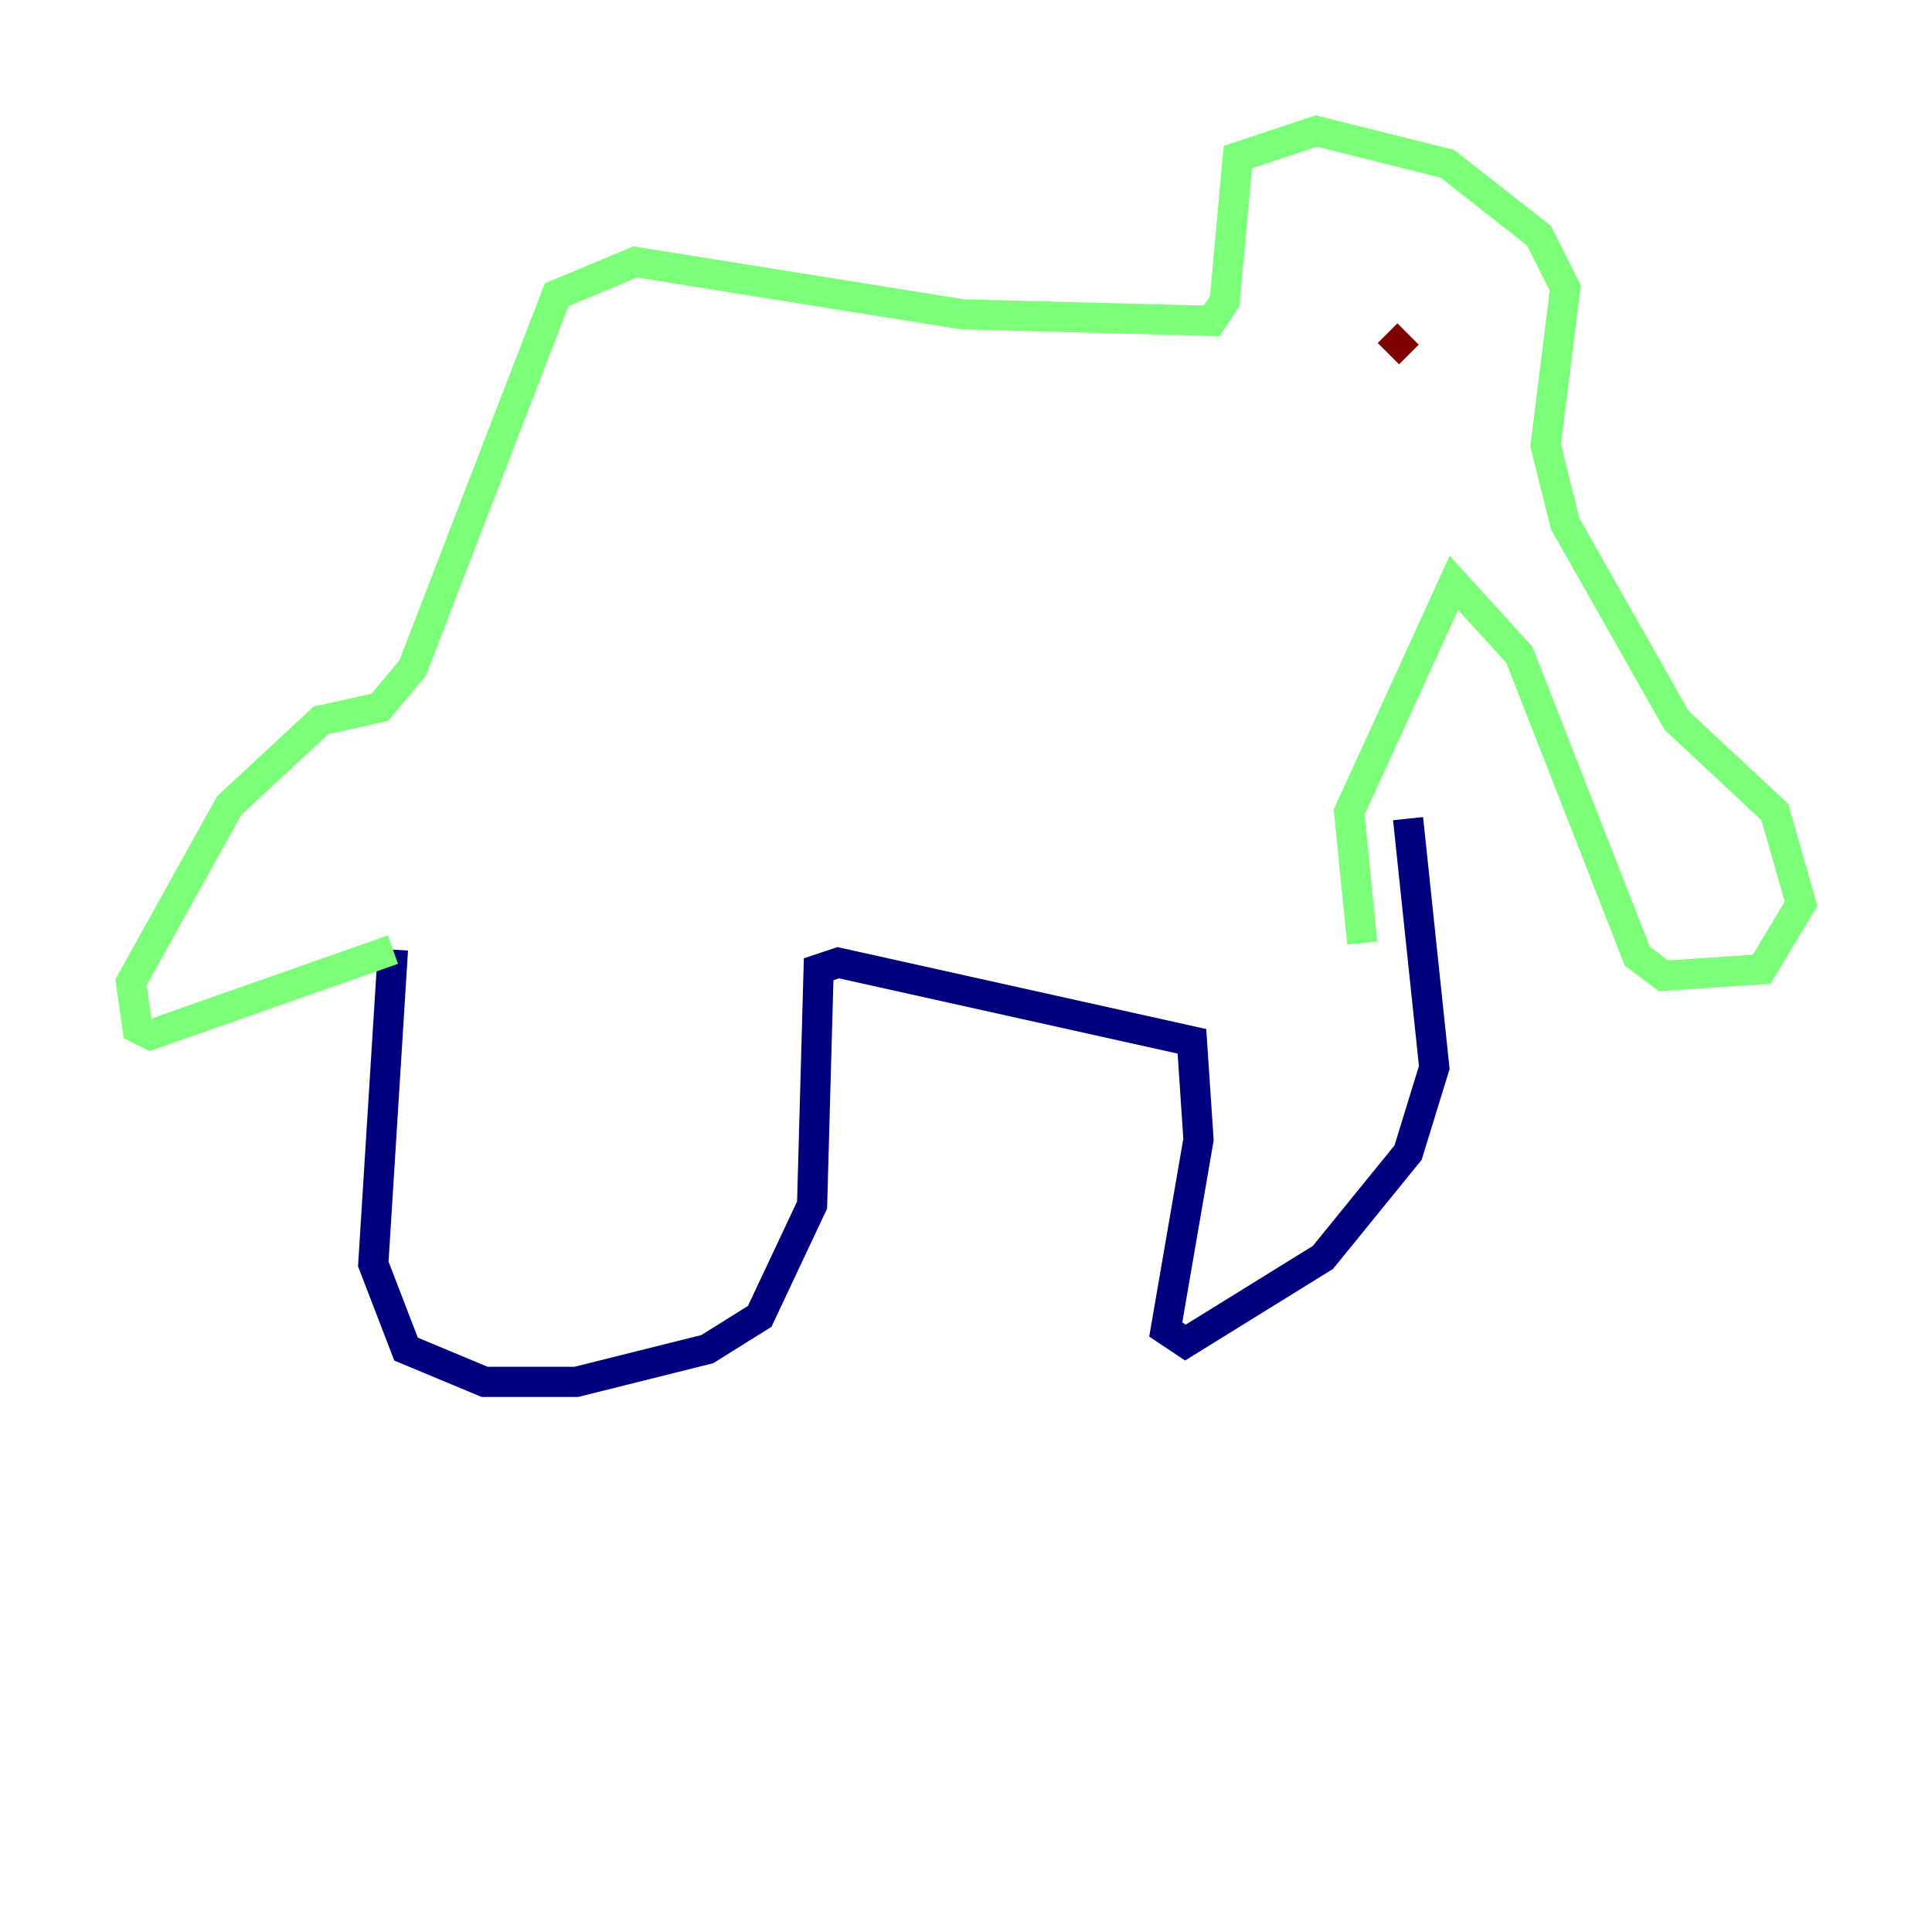 <?xml version="1.0" encoding="utf-8" ?>
<svg baseProfile="tiny" height="128" version="1.2" viewBox="0,0,128,128" width="128" xmlns="http://www.w3.org/2000/svg" xmlns:ev="http://www.w3.org/2001/xml-events" xmlns:xlink="http://www.w3.org/1999/xlink"><defs /><polyline fill="none" points="26.034,62.915 24.732,83.742 26.902,89.383 32.108,91.552 38.183,91.552 46.861,89.383 50.332,87.214 53.803,79.837 54.237,64.217 55.539,63.783 78.969,68.99 79.403,75.498 77.234,88.081 78.536,88.949 87.647,83.308 93.288,76.366 95.024,70.725 93.288,54.237" stroke="#00007f" stroke-width="2" /><polyline fill="none" points="26.034,62.915 9.98,68.556 9.112,68.122 8.678,65.085 15.186,53.37 21.261,47.729 25.166,46.861 27.336,44.258 36.881,19.525 42.088,17.356 63.783,20.827 80.271,21.261 81.139,19.959 82.007,10.414 87.214,8.678 95.891,10.848 101.966,15.62 103.702,19.091 102.4,29.505 103.702,34.712 111.078,47.729 117.586,53.803 119.322,59.878 116.719,64.217 110.21,64.651 108.475,63.349 100.664,43.39 96.325,38.617 89.383,53.803 90.251,62.481" stroke="#7cff79" stroke-width="2" /><polyline fill="none" points="93.288,22.129 91.986,23.43" stroke="#7f0000" stroke-width="2" /></svg>